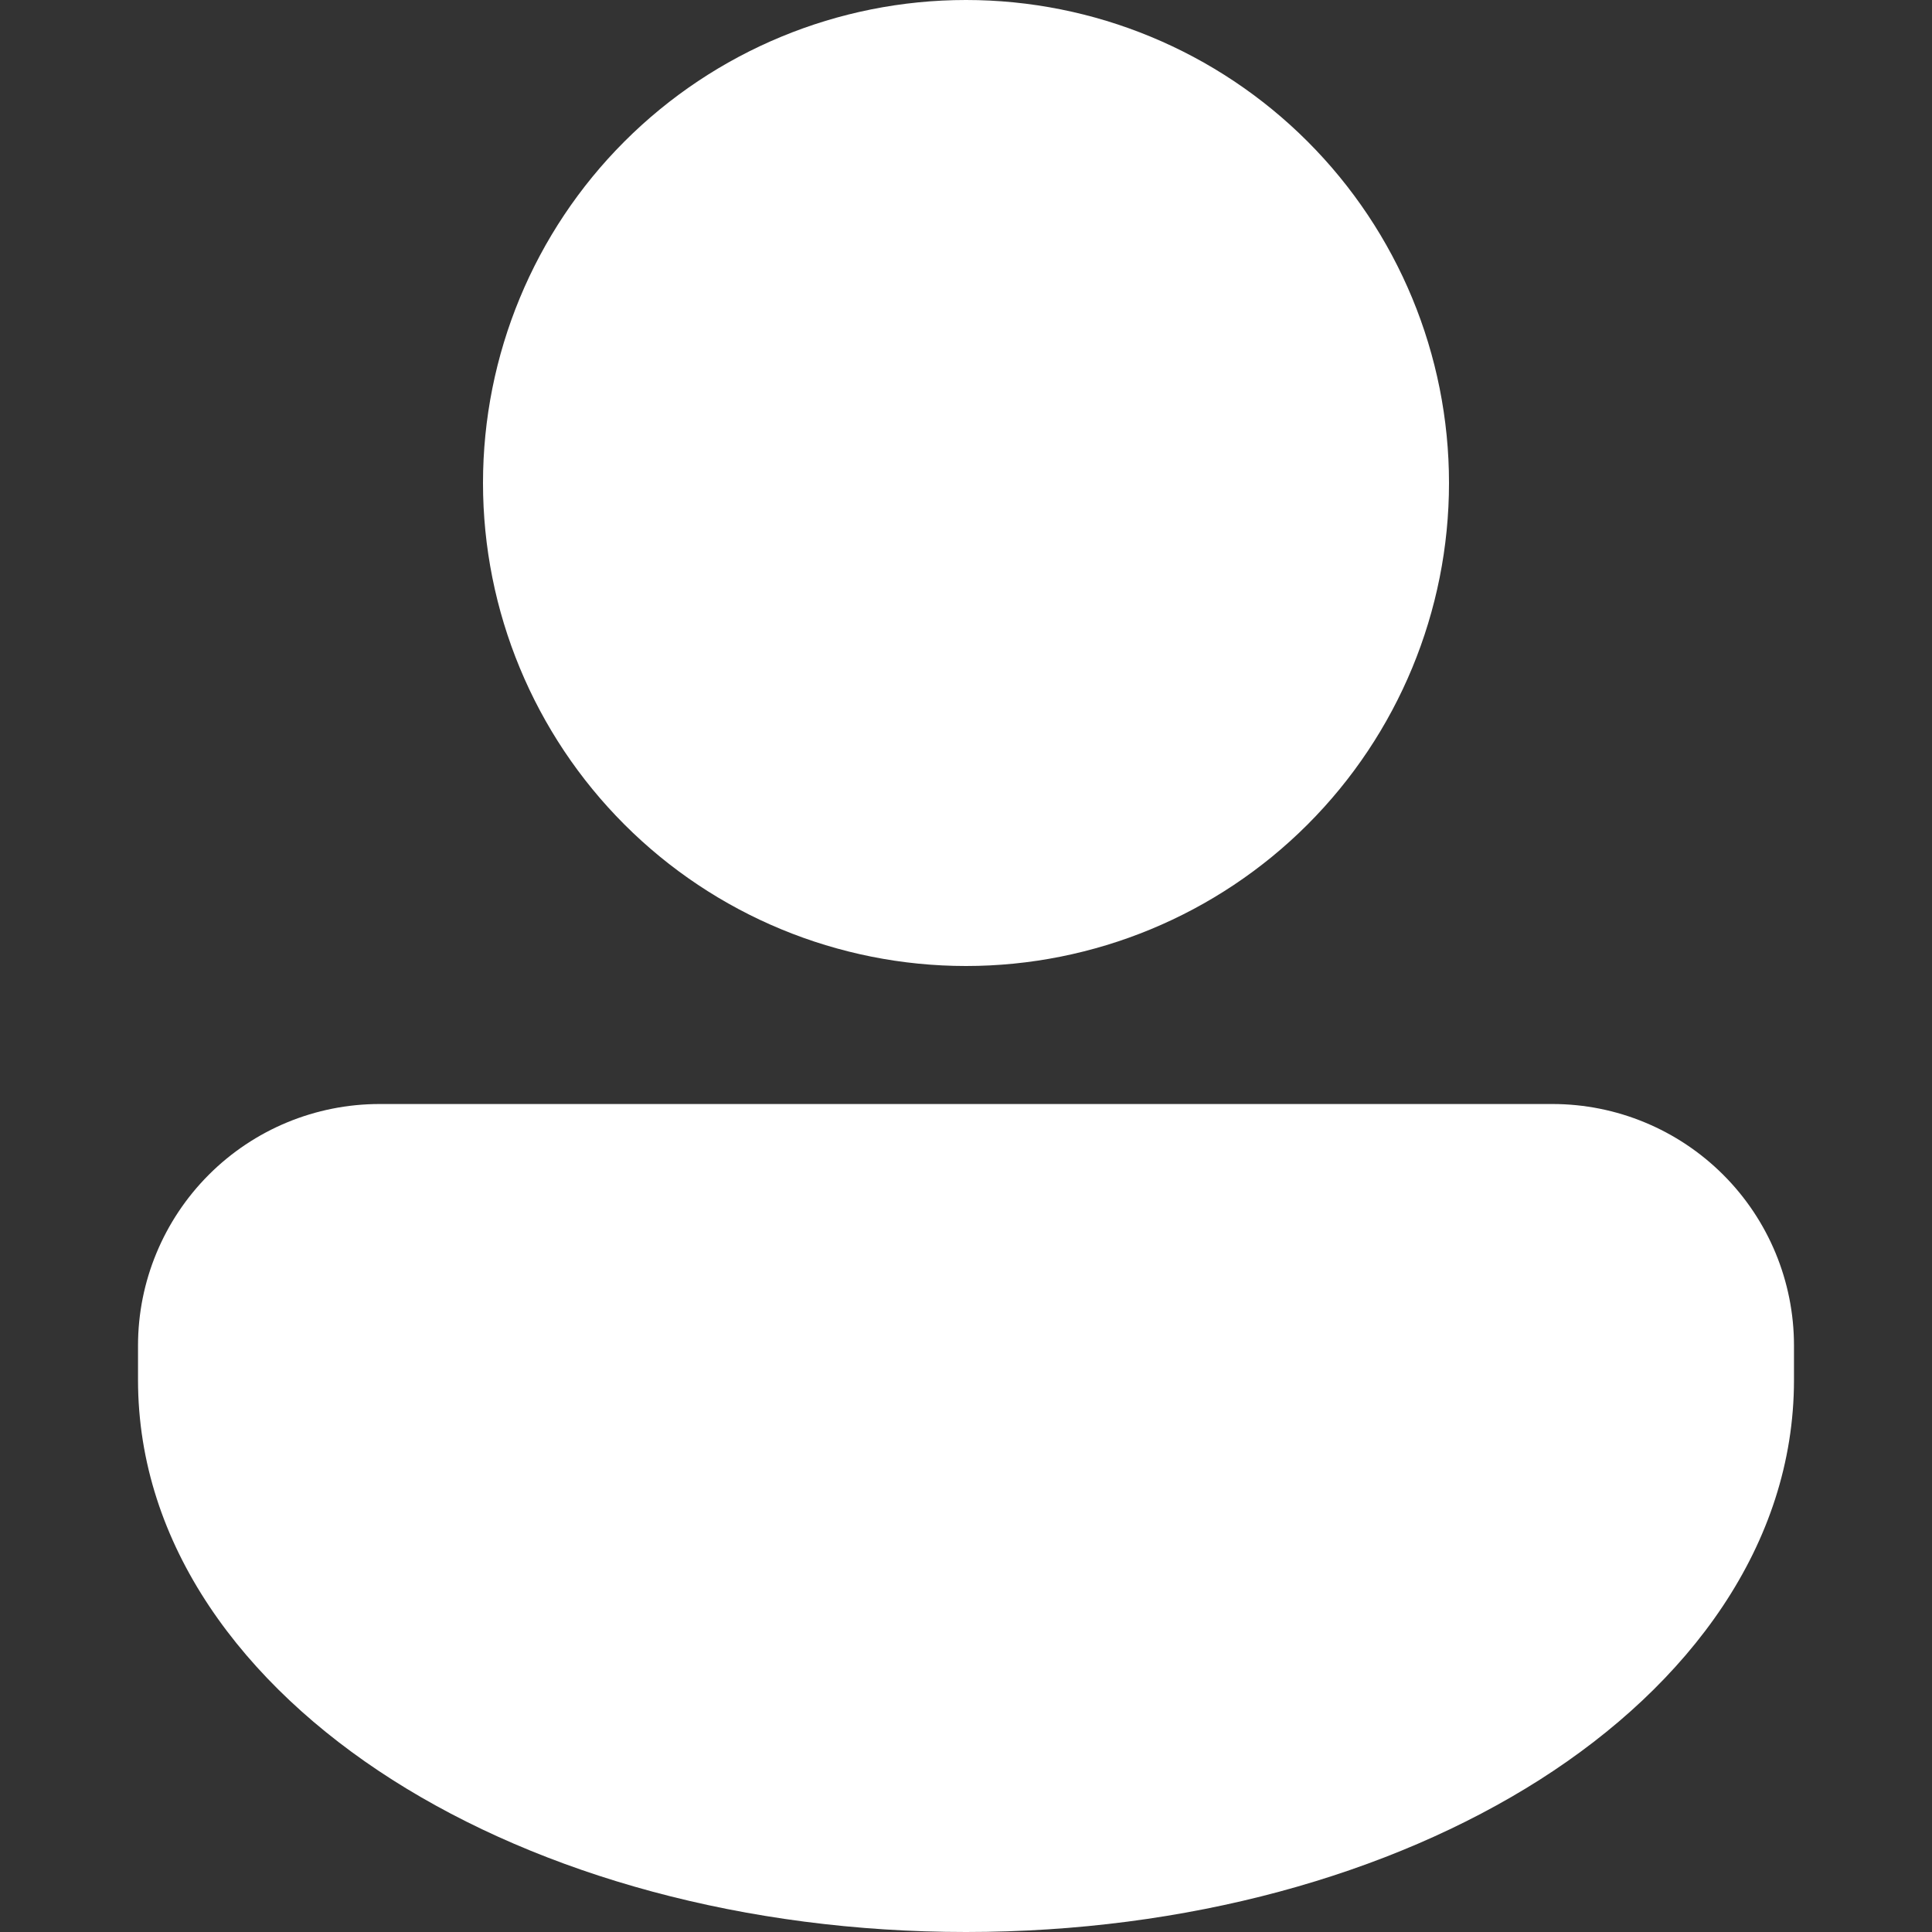 <!-- Generated by IcoMoon.io -->
<svg version="1.1" xmlns="http://www.w3.org/2000/svg" width="32" height="32" viewBox="0 0 32 32">
<rect x="0" y="0" width="32" height="32" fill="#333333" stroke="none"/>
<title>person</title>
<path fill="#fff" d="M16 16c2.122 0 4.157-0.843 5.657-2.343s2.343-3.535 2.343-5.657-0.843-4.157-2.343-5.657c-1.5-1.5-3.535-2.343-5.657-2.343s-4.157 0.843-5.657 2.343c-1.5 1.5-2.343 3.535-2.343 5.657s0.843 4.157 2.343 5.657c1.5 1.5 3.535 2.343 5.657 2.343zM6.286 18.286c-1.061 0-2.078 0.421-2.828 1.172s-1.172 1.768-1.172 2.828v0.571c0 2.735 1.741 5.048 4.211 6.621 2.485 1.582 5.848 2.522 9.503 2.522s7.017-0.941 9.503-2.522c2.471-1.573 4.211-3.886 4.211-6.621v-0.571c0-1.061-0.421-2.078-1.172-2.828s-1.768-1.172-2.828-1.172h-19.429z"></path>
</svg>
